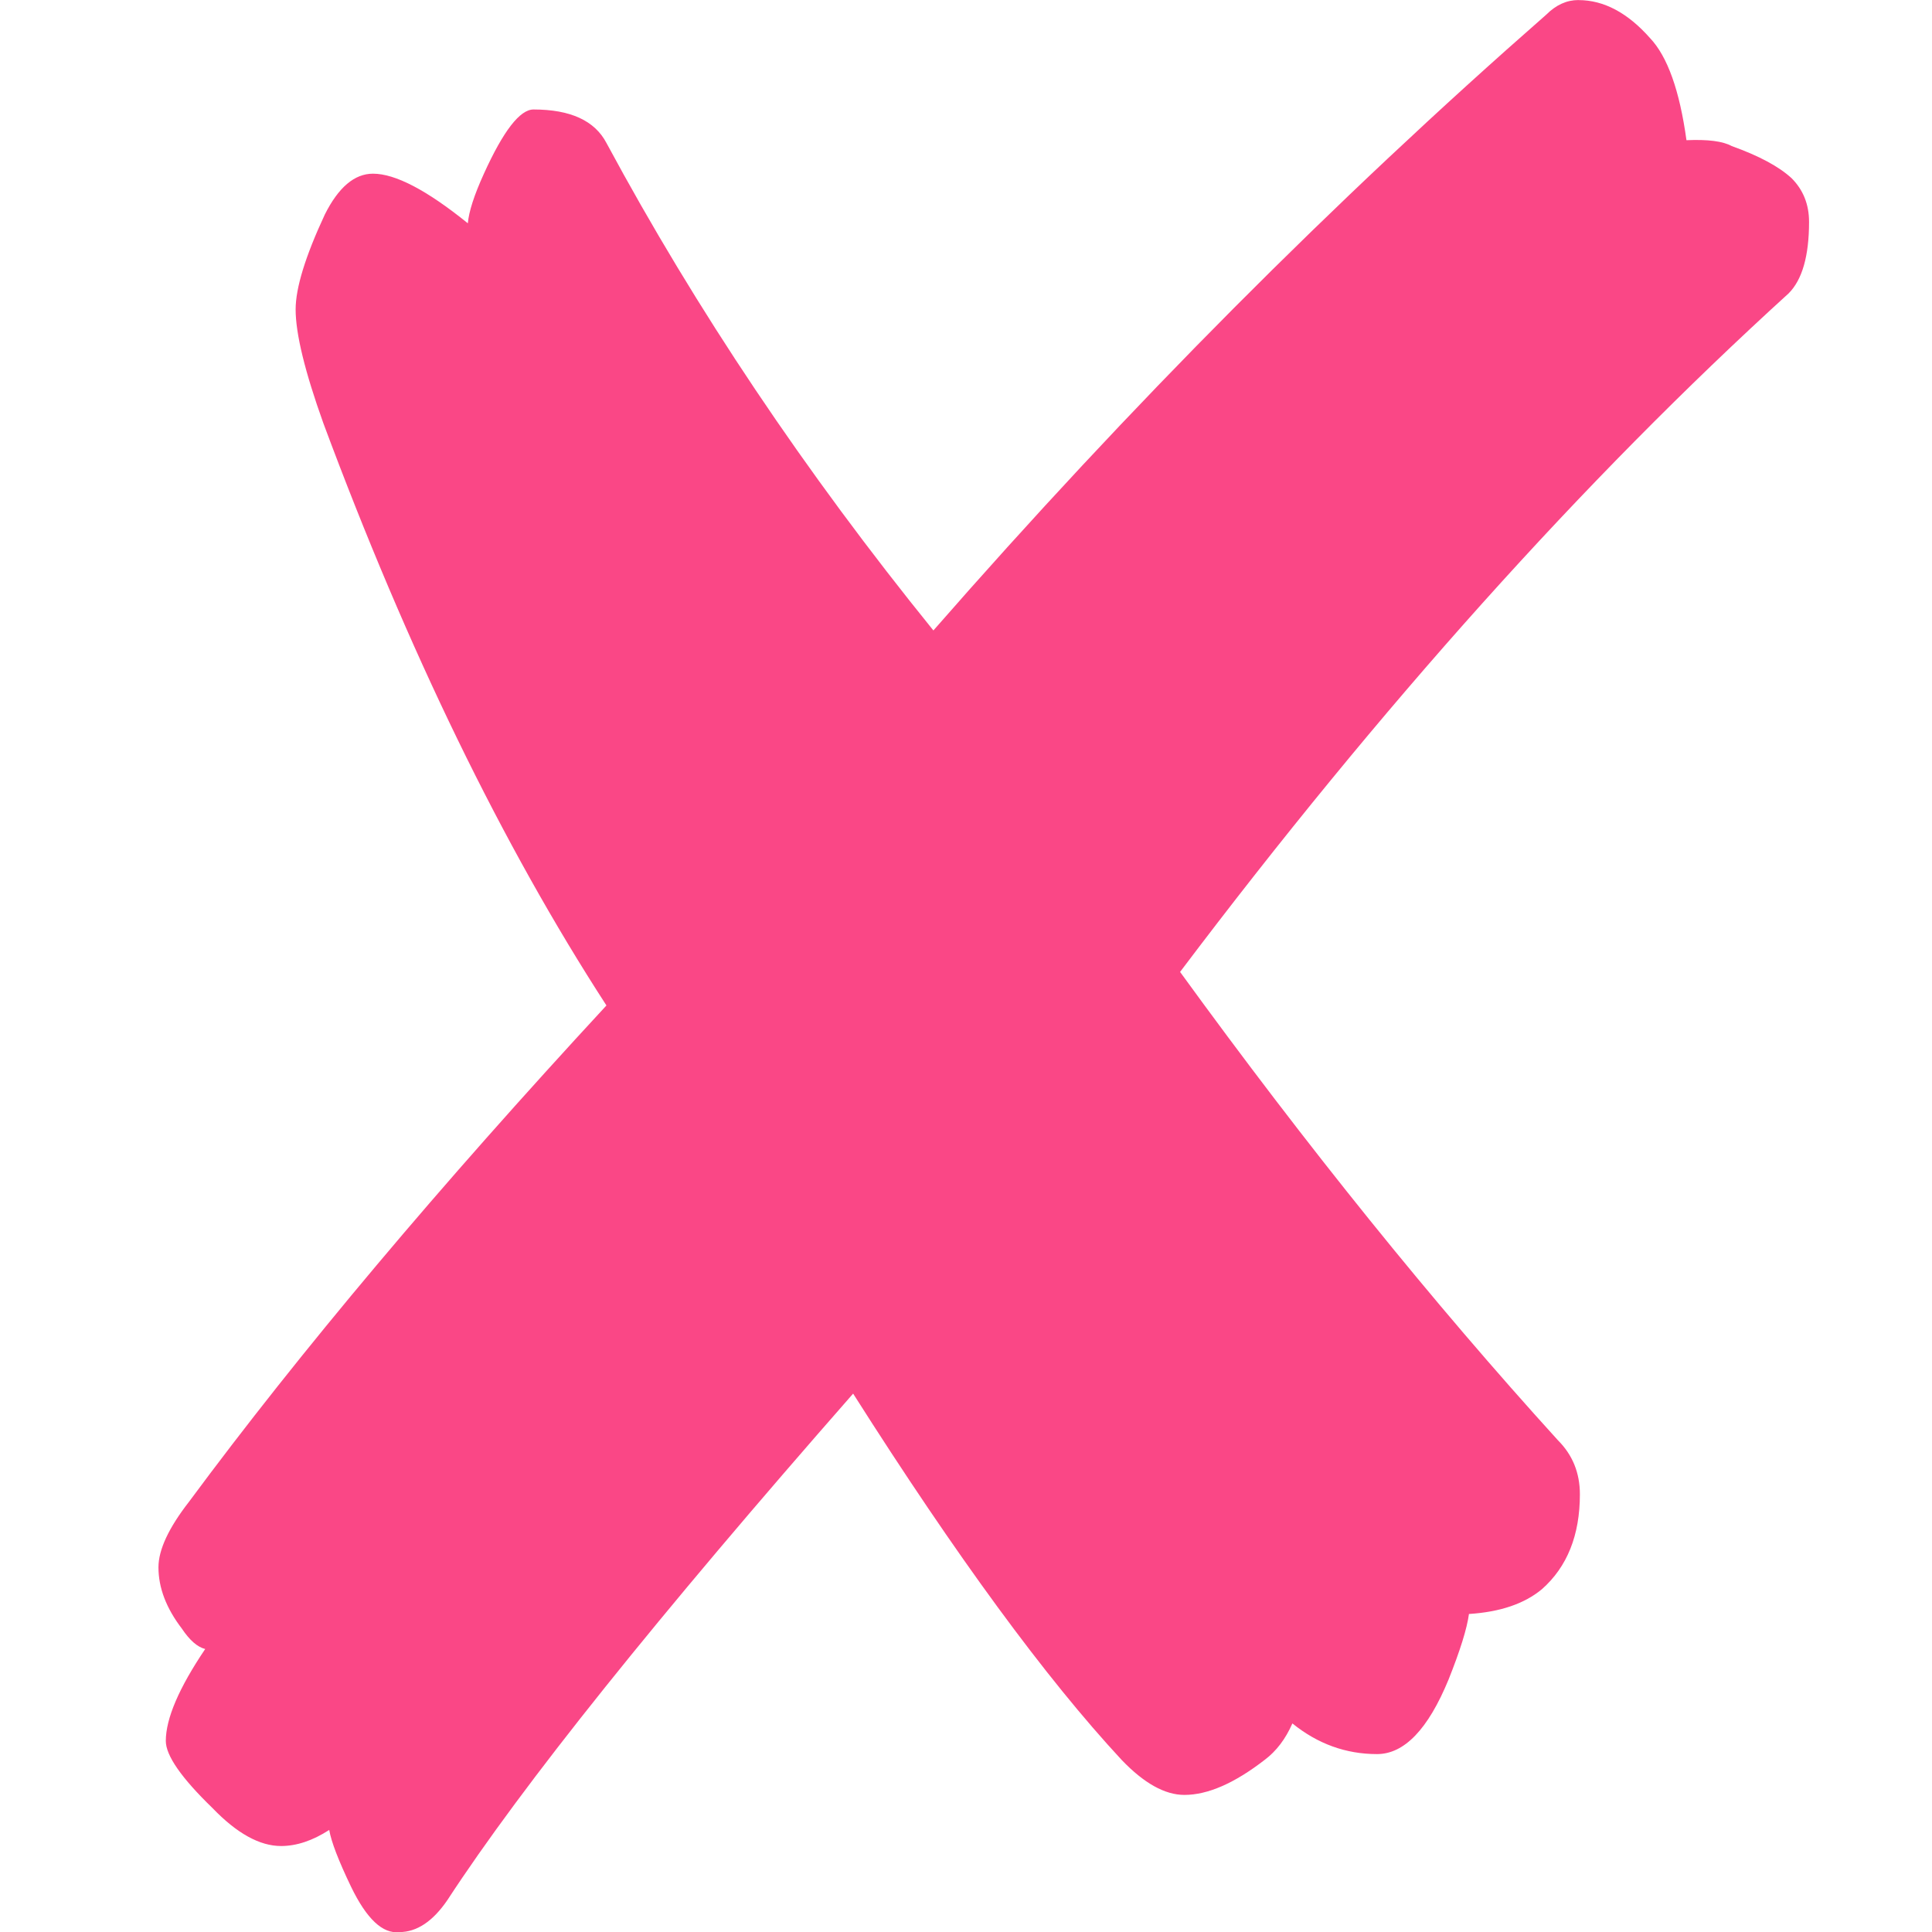 <?xml version="1.0" standalone="no"?><!DOCTYPE svg PUBLIC "-//W3C//DTD SVG 1.1//EN" "http://www.w3.org/Graphics/SVG/1.1/DTD/svg11.dtd"><svg width="64px" height="64px" version="1.1" xmlns="http://www.w3.org/2000/svg" xmlns:xlink="http://www.w3.org/1999/xlink" xml:space="preserve" style="fill-rule:evenodd;clip-rule:evenodd;stroke-linejoin:round;stroke-miterlimit:1.414;"><g><g id="Layer1"><g transform="matrix(1.98,0,0,1.98,2.786,-10.73)"><path d="M25,5.42c-0.195,0 -0.374,0.081 -0.537,0.244c-3.548,3.109 -6.966,6.543 -10.254,10.303c-2.148,-2.653 -3.971,-5.371 -5.469,-8.154c-0.195,-0.374 -0.602,-0.562 -1.221,-0.562c-0.228,0 -0.505,0.358 -0.83,1.074c-0.163,0.358 -0.252,0.635 -0.269,0.83c-0.684,-0.553 -1.213,-0.83 -1.587,-0.83c-0.309,0 -0.578,0.228 -0.806,0.684c-0.326,0.7 -0.488,1.229 -0.488,1.587c0,0.407 0.155,1.042 0.464,1.904c1.416,3.809 2.995,7.056 4.736,9.741c-2.799,3.027 -5.127,5.794 -6.982,8.301c-0.342,0.439 -0.513,0.806 -0.513,1.099c0,0.342 0.13,0.684 0.391,1.025c0.13,0.195 0.26,0.309 0.391,0.342c-0.439,0.651 -0.659,1.164 -0.659,1.538c0,0.244 0.26,0.618 0.781,1.123c0.407,0.423 0.789,0.635 1.147,0.635c0.26,0 0.529,-0.09 0.806,-0.269c0.033,0.195 0.155,0.513 0.366,0.952c0.26,0.537 0.529,0.789 0.806,0.757c0.293,0 0.562,-0.179 0.806,-0.537c1.253,-1.921 3.516,-4.744 6.787,-8.472c1.725,2.718 3.223,4.761 4.492,6.128c0.374,0.391 0.724,0.586 1.05,0.586c0.391,0 0.838,-0.195 1.343,-0.586c0.195,-0.146 0.35,-0.35 0.464,-0.61c0.423,0.342 0.895,0.513 1.416,0.513c0.456,0 0.854,-0.415 1.196,-1.245c0.195,-0.488 0.309,-0.854 0.342,-1.099c0.521,-0.033 0.928,-0.171 1.221,-0.415c0.423,-0.374 0.635,-0.903 0.635,-1.587c0,-0.358 -0.122,-0.659 -0.366,-0.903c-2.1,-2.311 -4.207,-4.923 -6.323,-7.837c3.353,-4.443 6.746,-8.228 10.181,-11.352c0.228,-0.228 0.342,-0.627 0.342,-1.196c0,-0.293 -0.098,-0.537 -0.293,-0.732c-0.212,-0.195 -0.545,-0.374 -1.001,-0.537c-0.146,-0.081 -0.399,-0.114 -0.757,-0.098c-0.114,-0.83 -0.317,-1.4 -0.61,-1.709c-0.374,-0.423 -0.773,-0.635 -1.196,-0.635Z" style="fill:#fa4786;fill-rule:nonzero;"/></g></g></g></svg>